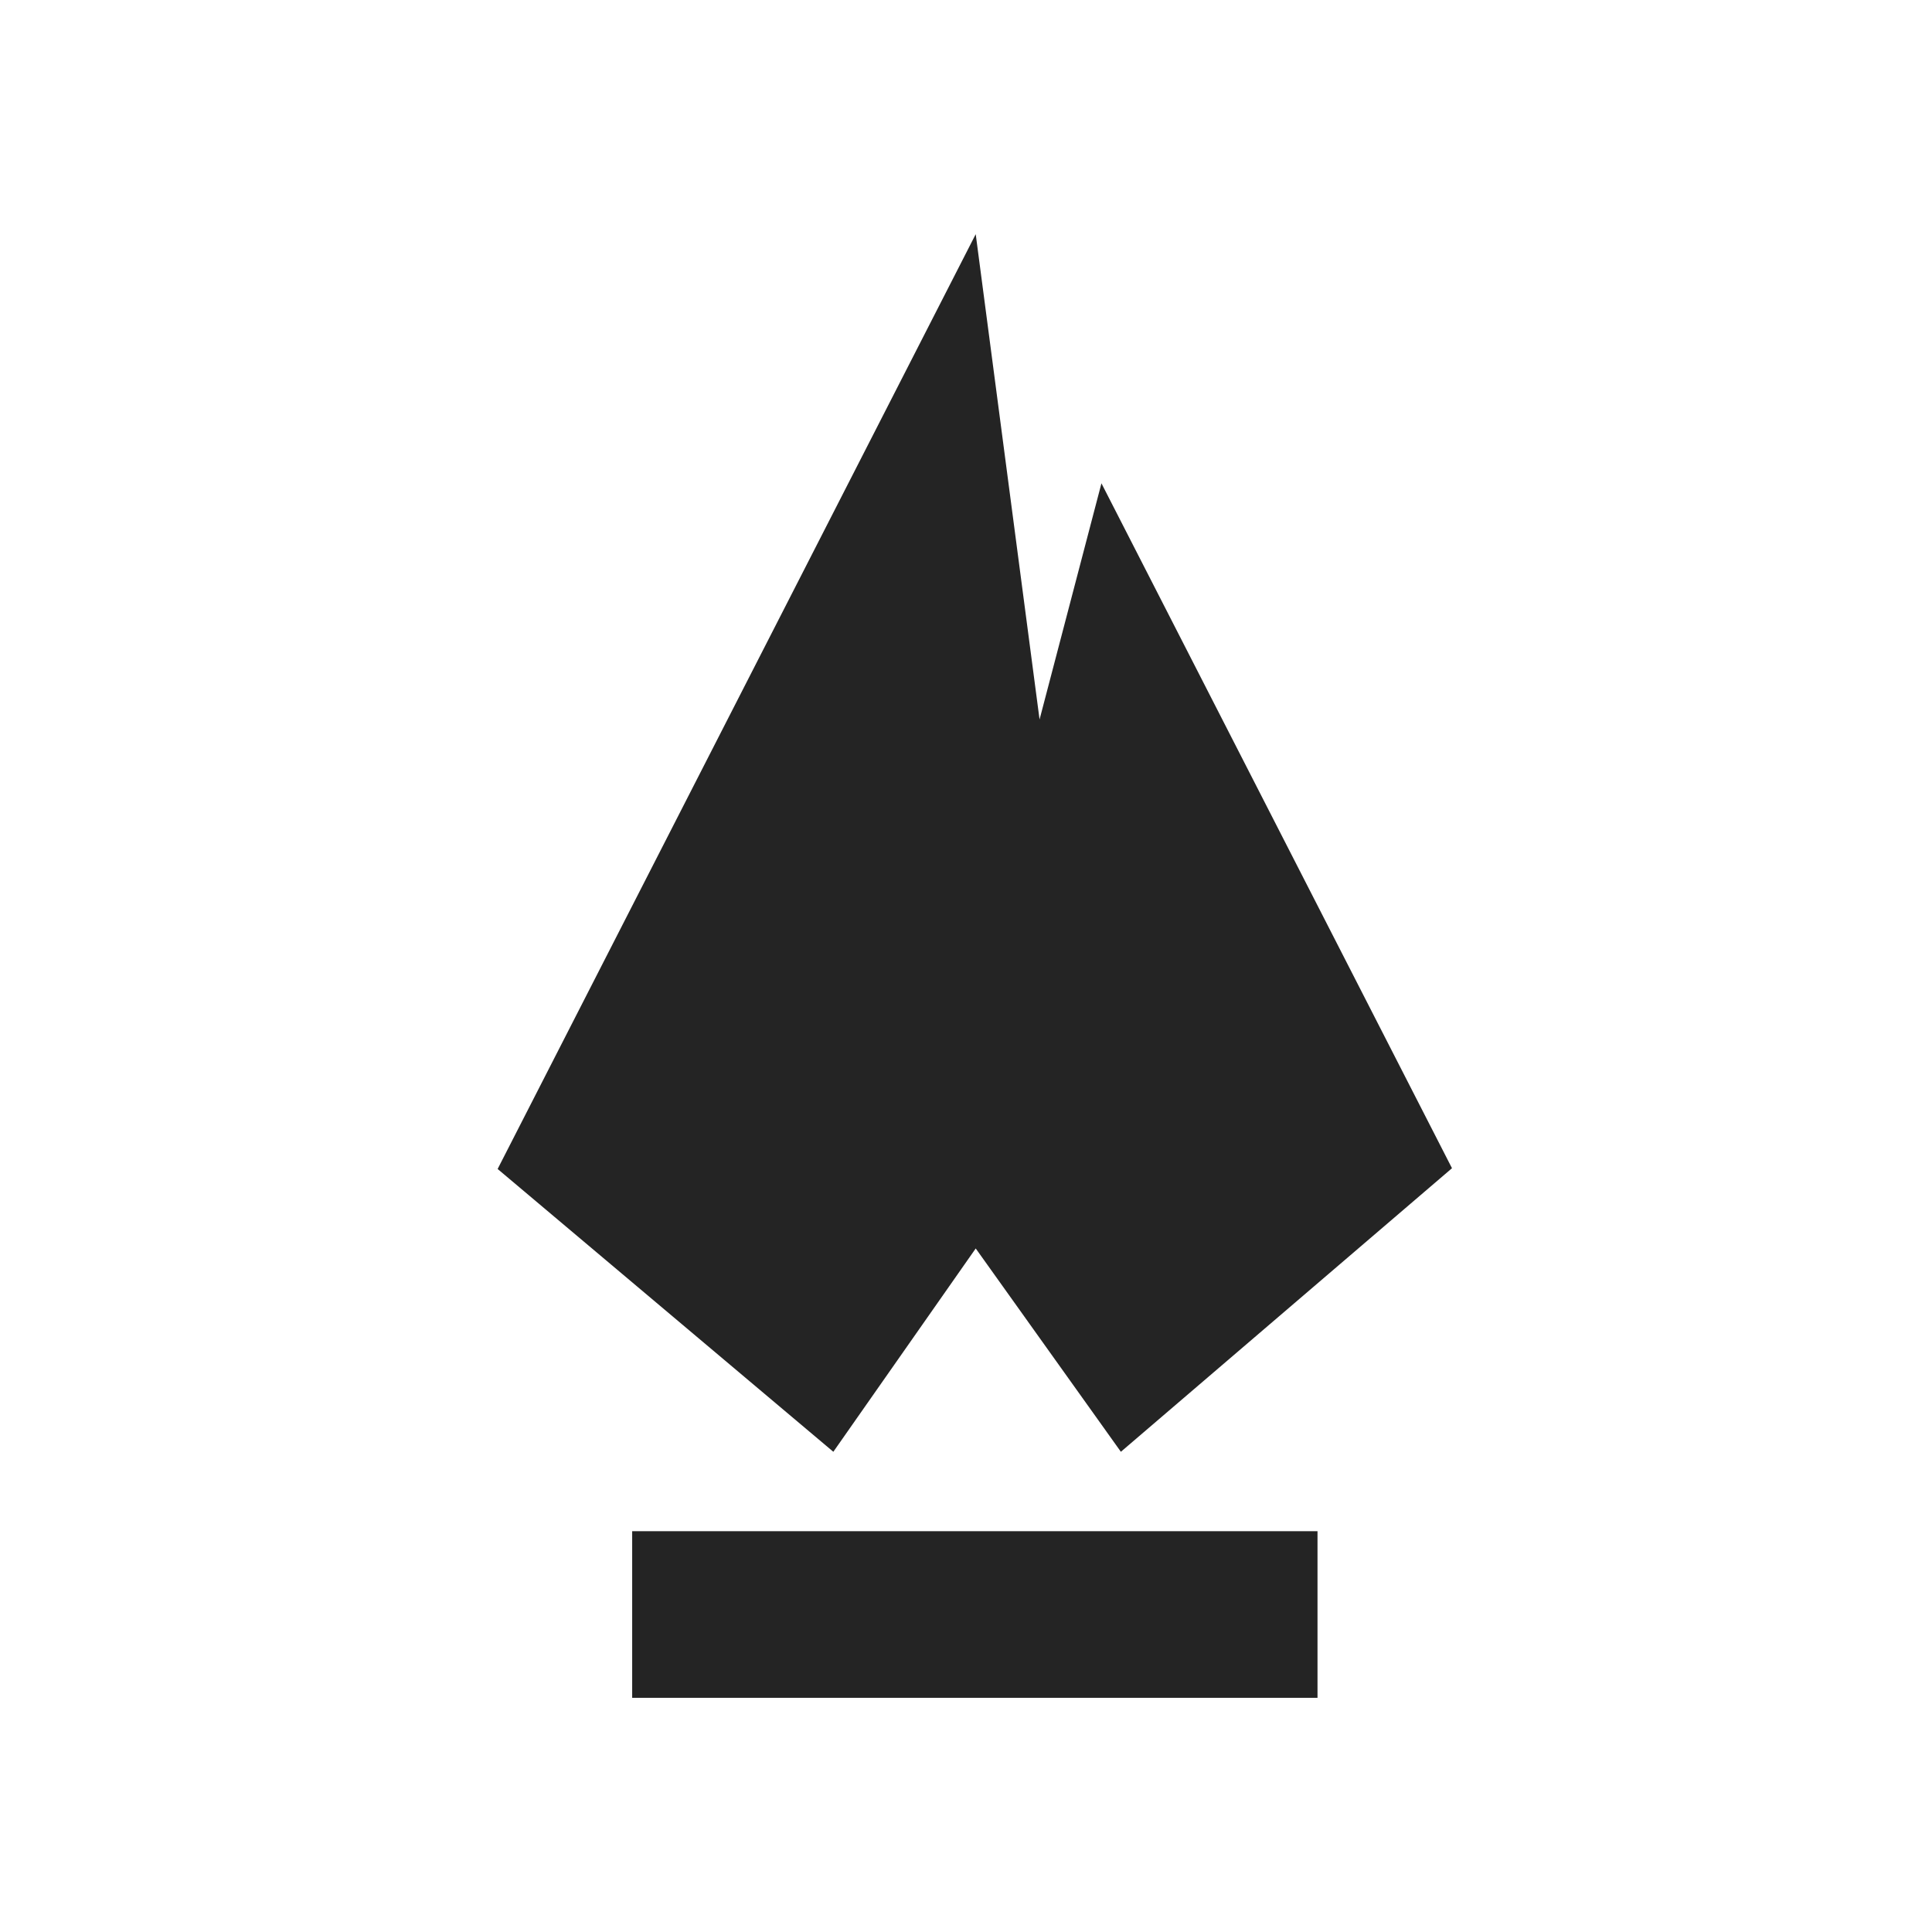 <svg width="66" height="66" viewBox="0 0 66 66" fill="none" xmlns="http://www.w3.org/2000/svg">
<path d="M37.627 16.511L35.513 24.579L33.332 8L17 39.934L28.468 49.595L33.332 42.649L38.291 49.595L49.602 39.908L37.627 16.511Z" fill="#242424"/>
<path d="M21.596 52.308H45.008V58H21.596V52.308Z" fill="#242424"/>
</svg>

